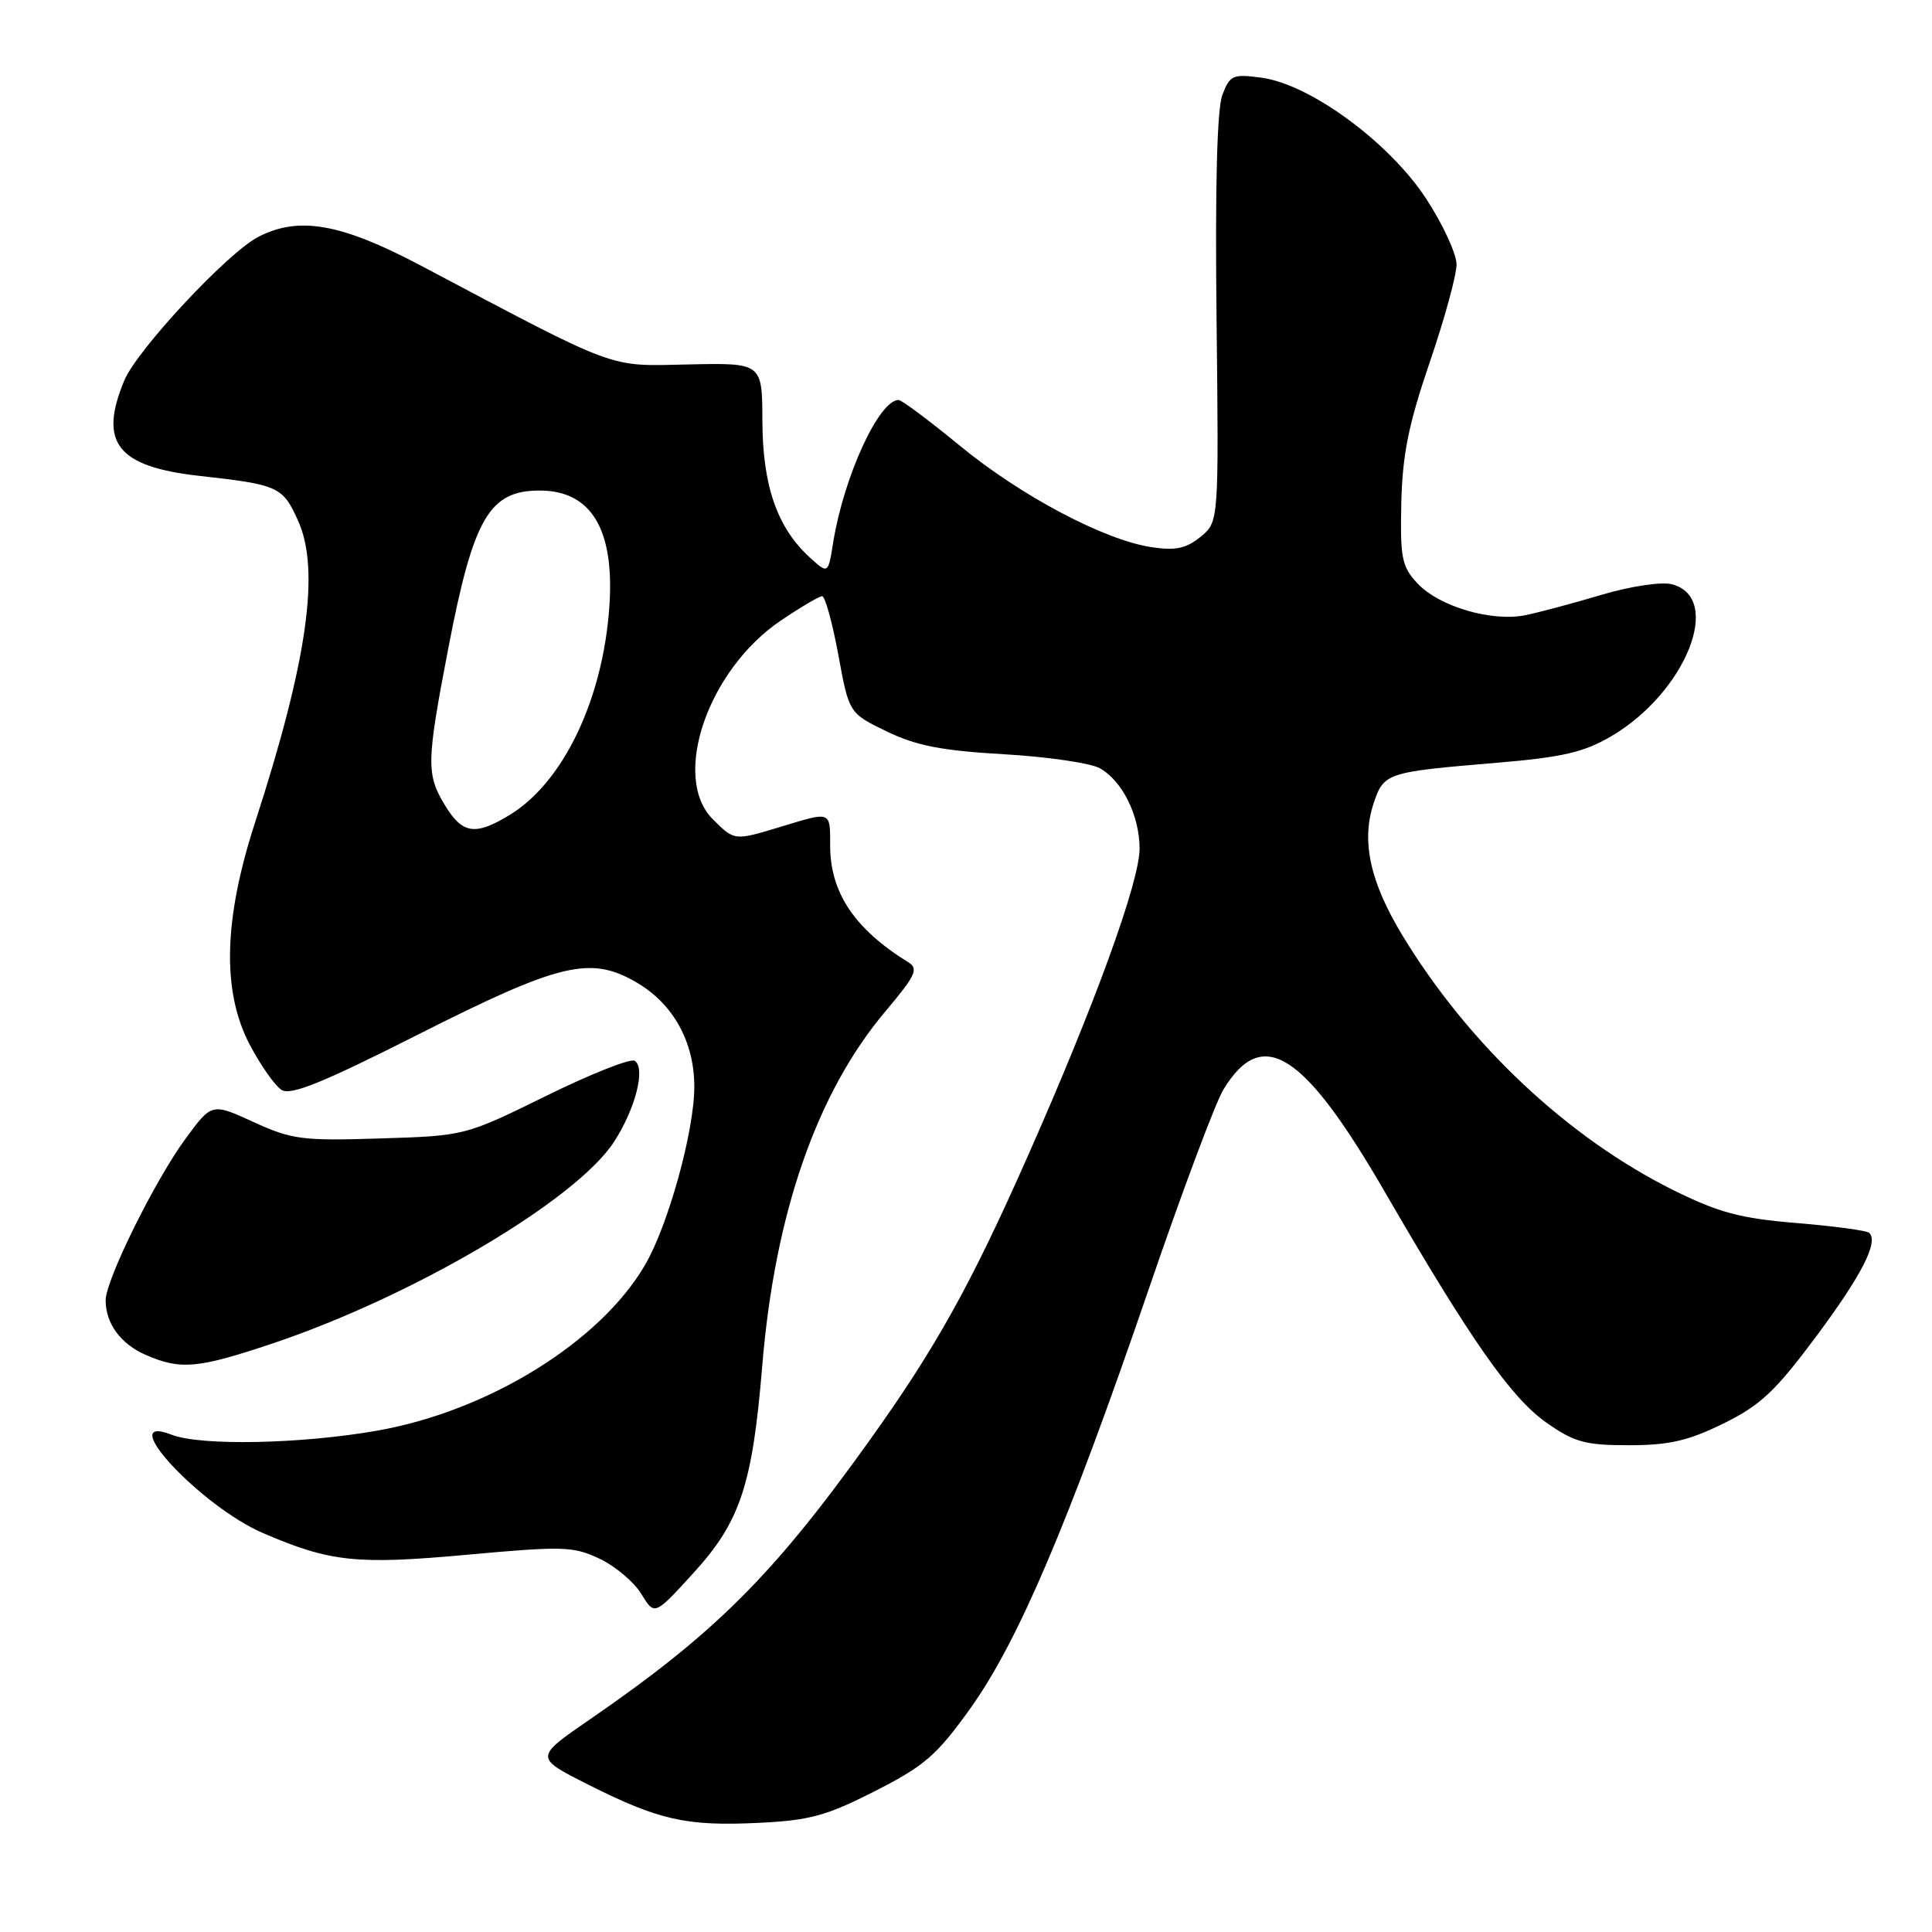 <?xml version="1.0" encoding="UTF-8" standalone="no"?>
<!DOCTYPE svg PUBLIC "-//W3C//DTD SVG 1.1//EN" "http://www.w3.org/Graphics/SVG/1.1/DTD/svg11.dtd" >
<svg xmlns="http://www.w3.org/2000/svg" xmlns:xlink="http://www.w3.org/1999/xlink" version="1.1" viewBox="0 0 256 256">
 <g >
 <path fill="currentColor"
d=" M 115.94 237.33 C 122.52 233.98 124.12 232.60 128.59 226.35 C 134.92 217.50 141.64 201.69 152.15 171.00 C 156.57 158.07 161.06 146.08 162.12 144.35 C 167.28 135.89 172.74 139.36 183.50 157.94 C 194.82 177.49 200.23 185.21 204.87 188.48 C 208.61 191.11 210.04 191.50 215.84 191.50 C 221.15 191.50 223.68 190.92 228.35 188.63 C 233.26 186.22 235.23 184.36 240.62 177.13 C 246.69 168.97 248.93 164.60 247.69 163.36 C 247.39 163.06 243.06 162.47 238.07 162.06 C 230.58 161.44 227.75 160.68 221.75 157.71 C 207.74 150.75 194.59 138.39 185.83 123.95 C 181.55 116.90 180.36 111.48 181.99 106.52 C 183.35 102.40 183.65 102.30 198.26 101.08 C 207.03 100.34 209.85 99.69 213.48 97.57 C 223.40 91.75 228.42 79.15 221.50 77.41 C 220.13 77.07 216.05 77.68 212.27 78.80 C 208.55 79.91 203.99 81.13 202.15 81.51 C 197.69 82.43 190.70 80.38 187.82 77.30 C 185.75 75.08 185.52 73.95 185.68 66.66 C 185.83 60.25 186.63 56.25 189.43 48.05 C 191.40 42.31 193.00 36.45 193.00 35.05 C 193.00 33.64 191.19 29.72 188.98 26.34 C 184.12 18.89 173.61 11.16 167.17 10.30 C 163.35 9.78 162.97 9.95 161.97 12.58 C 161.26 14.43 161.00 24.75 161.20 42.29 C 161.50 69.16 161.50 69.16 159.07 71.14 C 157.16 72.69 155.76 72.98 152.57 72.50 C 146.30 71.55 135.27 65.71 127.16 59.04 C 123.12 55.72 119.48 53.00 119.07 53.00 C 116.46 53.00 111.79 63.19 110.39 71.94 C 109.73 76.09 109.73 76.09 107.23 73.80 C 102.96 69.87 101.05 64.31 101.02 55.79 C 101.00 48.08 101.00 48.08 91.25 48.29 C 80.40 48.52 82.29 49.22 55.72 35.17 C 45.16 29.59 39.58 28.61 34.20 31.40 C 30.15 33.50 18.17 46.34 16.48 50.39 C 13.03 58.65 15.51 61.83 26.37 63.05 C 36.94 64.23 37.46 64.47 39.50 69.01 C 42.45 75.54 40.73 87.63 33.79 109.00 C 29.61 121.89 29.39 131.39 33.11 138.46 C 34.55 141.19 36.44 143.87 37.31 144.42 C 38.52 145.19 42.79 143.46 55.36 137.10 C 74.24 127.56 78.26 126.60 84.40 130.21 C 89.23 133.05 92.00 138.07 92.00 144.00 C 92.00 149.86 88.55 162.35 85.46 167.63 C 79.52 177.82 64.70 186.99 49.97 189.57 C 39.92 191.34 26.60 191.61 22.75 190.11 C 14.98 187.10 26.58 199.59 34.87 203.15 C 43.76 206.98 47.27 207.35 61.90 206.01 C 74.63 204.85 75.96 204.89 79.45 206.54 C 81.53 207.53 84.02 209.63 84.98 211.21 C 86.73 214.08 86.73 214.08 91.84 208.48 C 98.08 201.66 99.70 196.80 101.00 181.00 C 102.66 160.80 108.23 144.78 117.33 134.00 C 121.34 129.24 121.75 128.36 120.35 127.50 C 113.24 123.11 110.00 118.27 110.00 112.05 C 110.00 107.45 110.17 107.51 103.59 109.51 C 97.27 111.43 97.34 111.43 94.45 108.55 C 88.92 103.01 93.77 88.80 103.43 82.25 C 106.07 80.46 108.55 79.00 108.94 79.00 C 109.33 79.00 110.29 82.49 111.08 86.75 C 112.50 94.50 112.50 94.50 117.50 96.92 C 121.41 98.81 124.80 99.47 133.00 99.94 C 138.78 100.27 144.51 101.11 145.74 101.80 C 148.73 103.48 151.00 108.09 151.00 112.46 C 151.00 116.83 145.04 133.22 136.13 153.32 C 128.60 170.32 123.98 178.62 115.20 190.89 C 102.44 208.74 94.71 216.44 78.16 227.83 C 70.82 232.88 70.82 232.88 77.92 236.46 C 87.29 241.18 90.94 242.00 100.46 241.54 C 107.28 241.22 109.49 240.61 115.94 237.33 Z  M 36.04 178.04 C 54.78 171.76 76.38 159.01 81.38 151.27 C 84.21 146.90 85.58 141.48 84.10 140.56 C 83.54 140.22 78.25 142.31 72.35 145.22 C 61.61 150.50 61.61 150.50 50.38 150.85 C 40.06 151.18 38.69 151.00 33.60 148.68 C 28.07 146.14 28.07 146.14 24.58 150.89 C 20.52 156.42 14.00 169.61 14.00 172.29 C 14.00 175.38 15.99 178.09 19.33 179.54 C 23.93 181.54 26.19 181.34 36.04 178.04 Z  M 58.99 106.75 C 56.46 102.60 56.49 101.05 59.42 85.81 C 62.72 68.65 64.83 65.00 71.50 65.00 C 78.37 65.00 81.46 70.17 80.74 80.43 C 79.88 92.65 74.68 103.56 67.65 107.91 C 63.01 110.77 61.30 110.54 58.99 106.75 Z "/>
</g>
</svg>